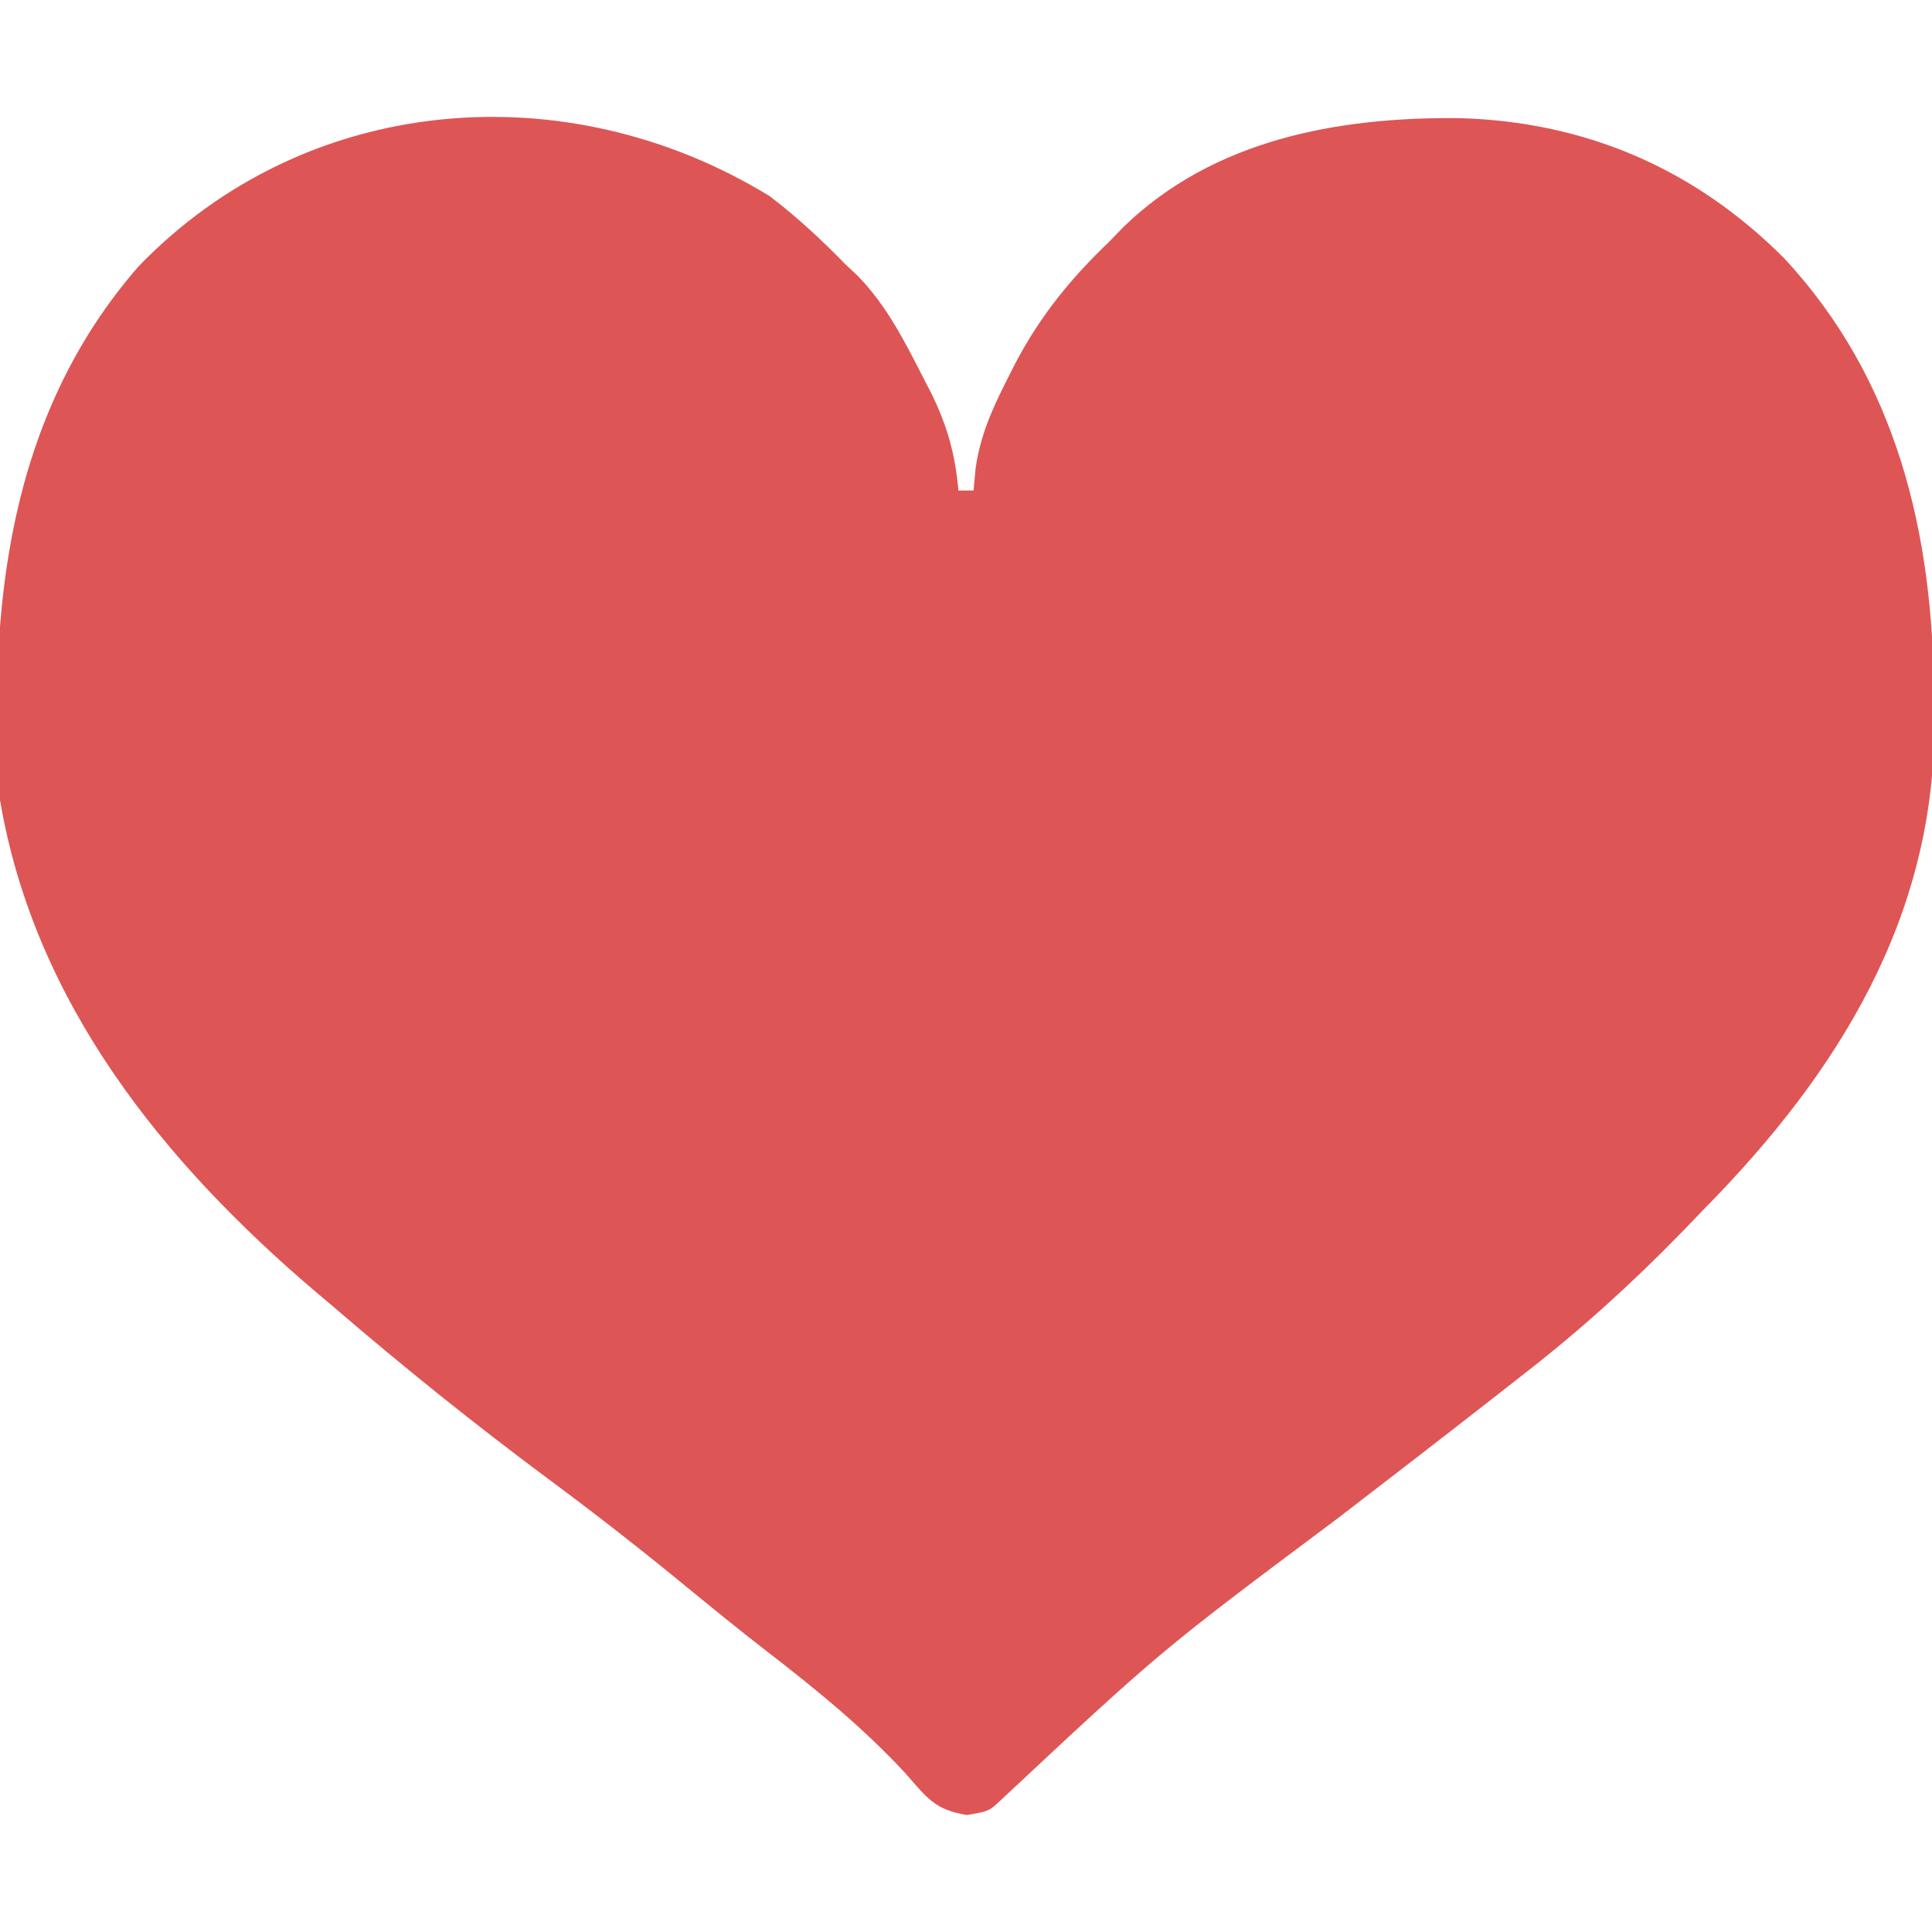 <?xml version="1.0" encoding="UTF-8"?>
<svg version="1.1" xmlns="http://www.w3.org/2000/svg" width="256" height="256">
<path d="M0 0 C3.614 2.761 6.831 5.743 10 9 C10.549 9.517 11.098 10.034 11.664 10.566 C15.48 14.474 17.843 19.182 20.312 24 C20.838 25.015 20.838 25.015 21.374 26.051 C23.521 30.416 24.564 34.152 25 39 C25.66 39 26.32 39 27 39 C27.093 38.006 27.186 37.012 27.281 35.988 C27.91 31.646 29.523 28.074 31.5 24.188 C31.854 23.488 32.208 22.789 32.572 22.069 C35.857 15.837 39.904 10.87 45 6 C45.936 5.035 45.936 5.035 46.891 4.051 C58.844 -7.526 75.292 -10.497 91.283 -10.349 C108.05 -9.905 122.537 -3.668 134.379 8.188 C149.385 24.289 154.156 44.739 154.25 66.125 C154.281 67.846 154.281 67.846 154.312 69.602 C154.429 95.49 141.594 116.094 124 134 C122.934 135.105 121.867 136.211 120.801 137.316 C114.238 144.058 107.437 150.221 100 156 C98.59 157.104 97.18 158.208 95.77 159.312 C88.955 164.637 82.11 169.922 75.25 175.188 C51.73 192.774 51.73 192.774 30.336 212.789 C29 214 29 214 26.125 214.5 C21.881 213.821 20.822 212.226 18 209 C12.449 203.001 6.304 197.975 -0.148 192.996 C-4.202 189.864 -8.163 186.623 -12.125 183.375 C-17.683 178.834 -23.314 174.444 -29.078 170.168 C-39.028 162.785 -48.612 155.083 -58 147 C-58.717 146.397 -59.433 145.793 -60.172 145.172 C-80.402 127.951 -97.446 106.879 -102 80 C-103.62 54.729 -100.961 29.145 -83.645 9.301 C-61.504 -13.663 -26.963 -16.529 0 0 Z " fill="#DE5555" transform="translate(102,26)"/>
</svg>
